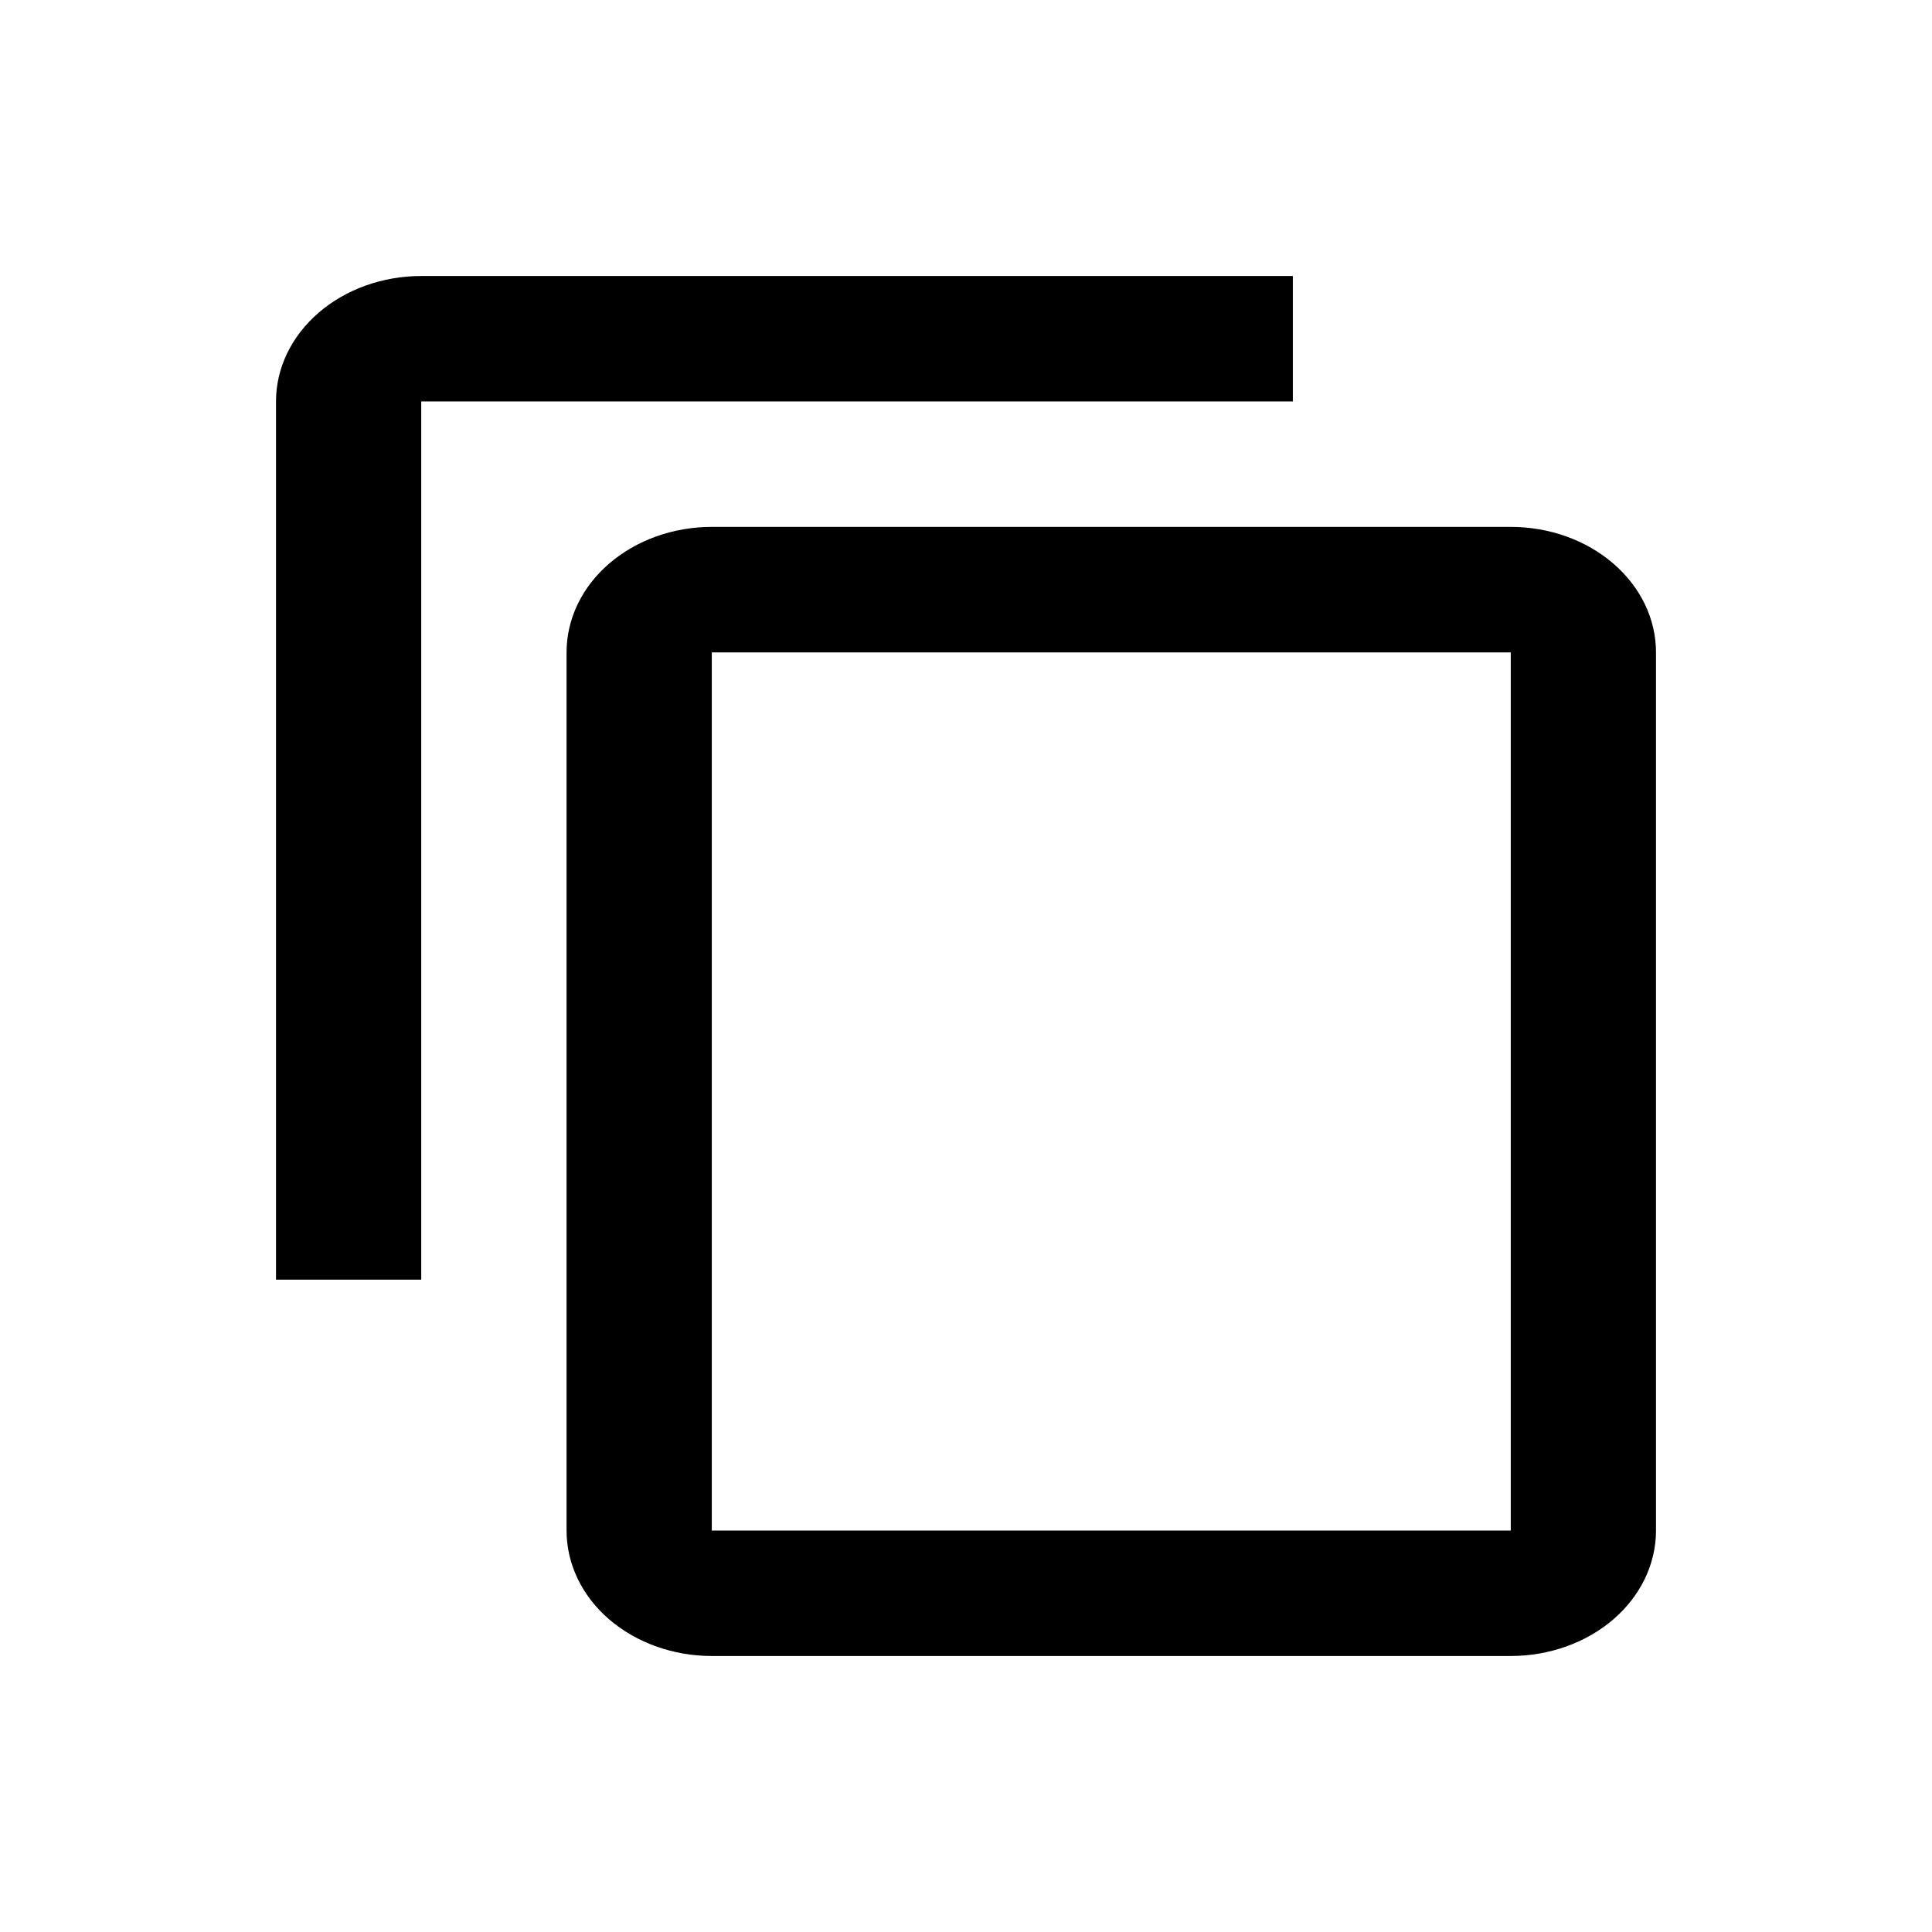 <svg width="28" height="28" viewBox="0 0 28 28" fill="none" xmlns="http://www.w3.org/2000/svg">
<path d="M21.895 22.182H10.316V9.455H21.895V22.182ZM21.895 7.636H10.316C9.757 7.636 9.222 7.828 8.827 8.169C8.432 8.51 8.211 8.972 8.211 9.455V22.182C8.211 22.664 8.432 23.127 8.827 23.468C9.222 23.808 9.757 24 10.316 24H21.895C22.453 24 22.989 23.808 23.383 23.468C23.778 23.127 24 22.664 24 22.182V9.455C24 8.972 23.778 8.51 23.383 8.169C22.989 7.828 22.453 7.636 21.895 7.636ZM18.737 4H6.105C5.547 4 5.011 4.192 4.617 4.533C4.222 4.874 4 5.336 4 5.818V18.546H6.105V5.818H18.737V4Z" fill="currentColor"/>
</svg>
